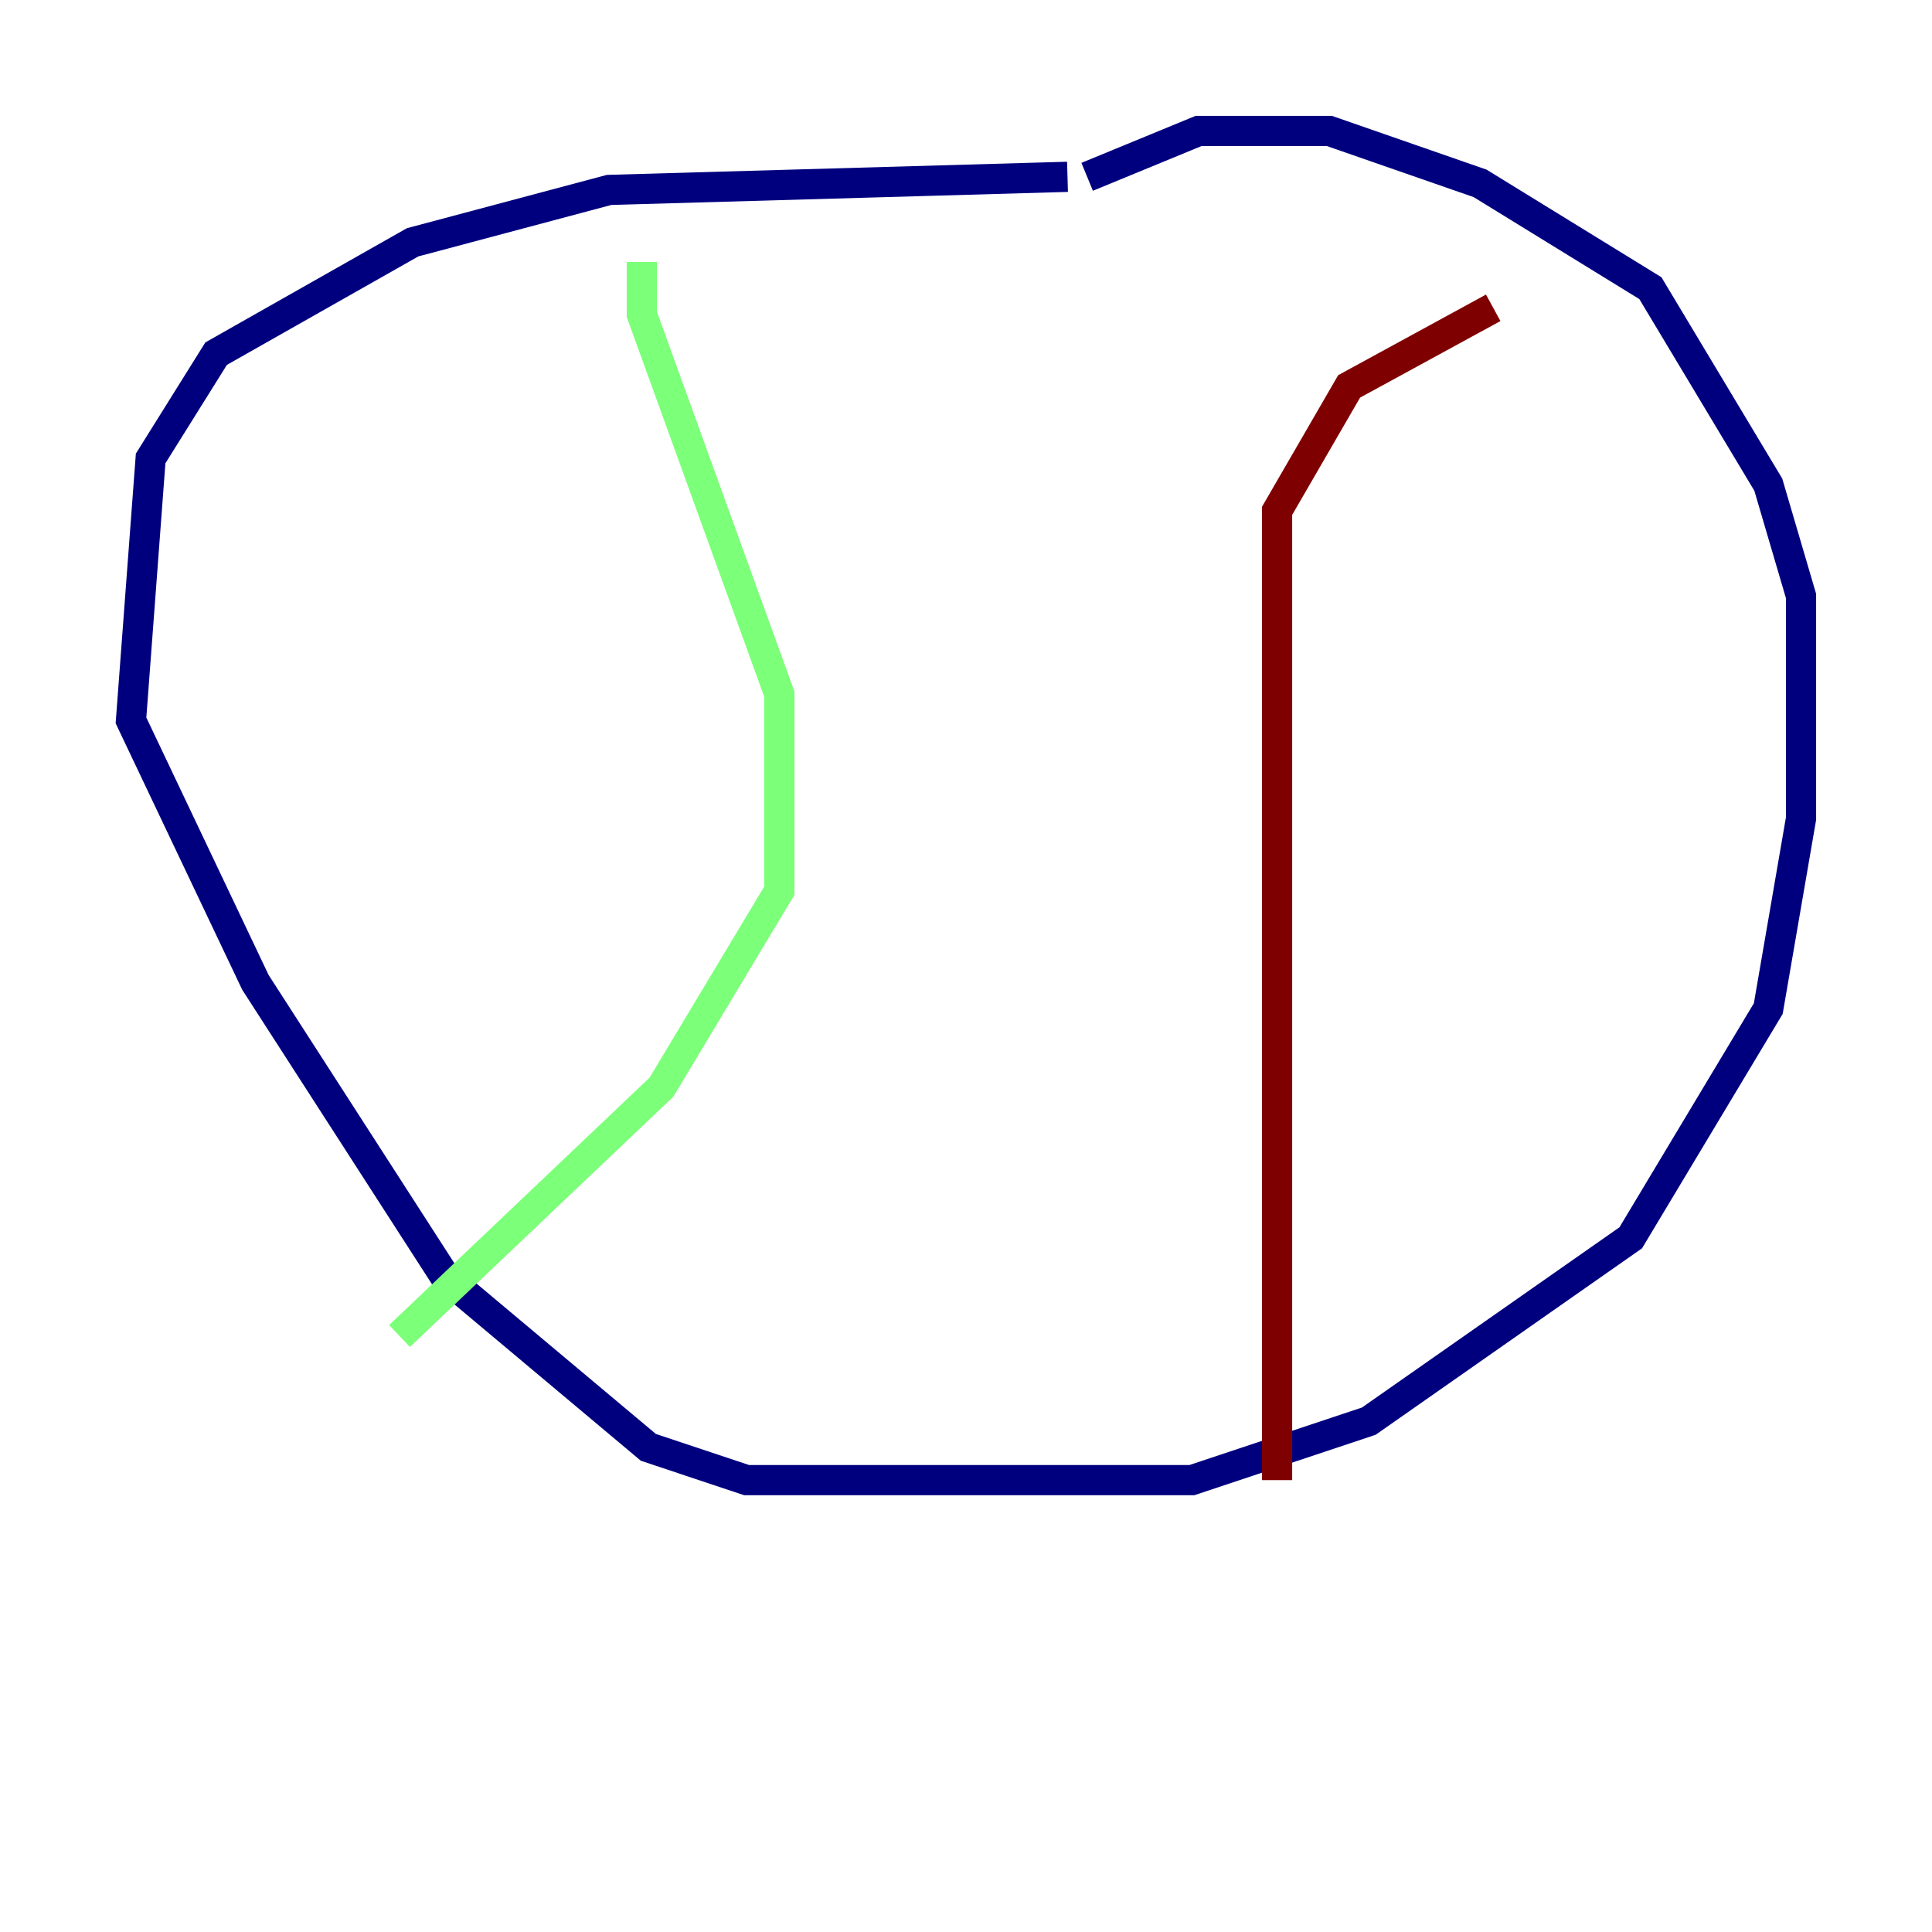 <?xml version="1.0" encoding="utf-8" ?>
<svg baseProfile="tiny" height="128" version="1.2" viewBox="0,0,128,128" width="128" xmlns="http://www.w3.org/2000/svg" xmlns:ev="http://www.w3.org/2001/xml-events" xmlns:xlink="http://www.w3.org/1999/xlink"><defs /><polyline fill="none" points="70.725,11.715 40.352,12.583 27.336,16.054 14.319,23.43 9.98,30.373 8.678,47.729 16.922,65.085 29.505,84.61 42.956,95.891 49.464,98.061 78.969,98.061 90.685,94.156 108.041,82.007 117.153,66.82 119.322,54.237 119.322,39.485 117.153,32.108 109.342,19.091 98.061,12.149 88.081,8.678 79.403,8.678 72.027,11.715" stroke="#00007f" stroke-width="2" /><polyline fill="none" points="42.522,17.356 42.522,20.827 51.634,45.993 51.634,59.01 43.824,72.027 26.468,88.515" stroke="#7cff79" stroke-width="2" /><polyline fill="none" points="84.61,98.061 84.61,33.844 89.383,25.6 98.929,20.393" stroke="#7f0000" stroke-width="2" /></svg>